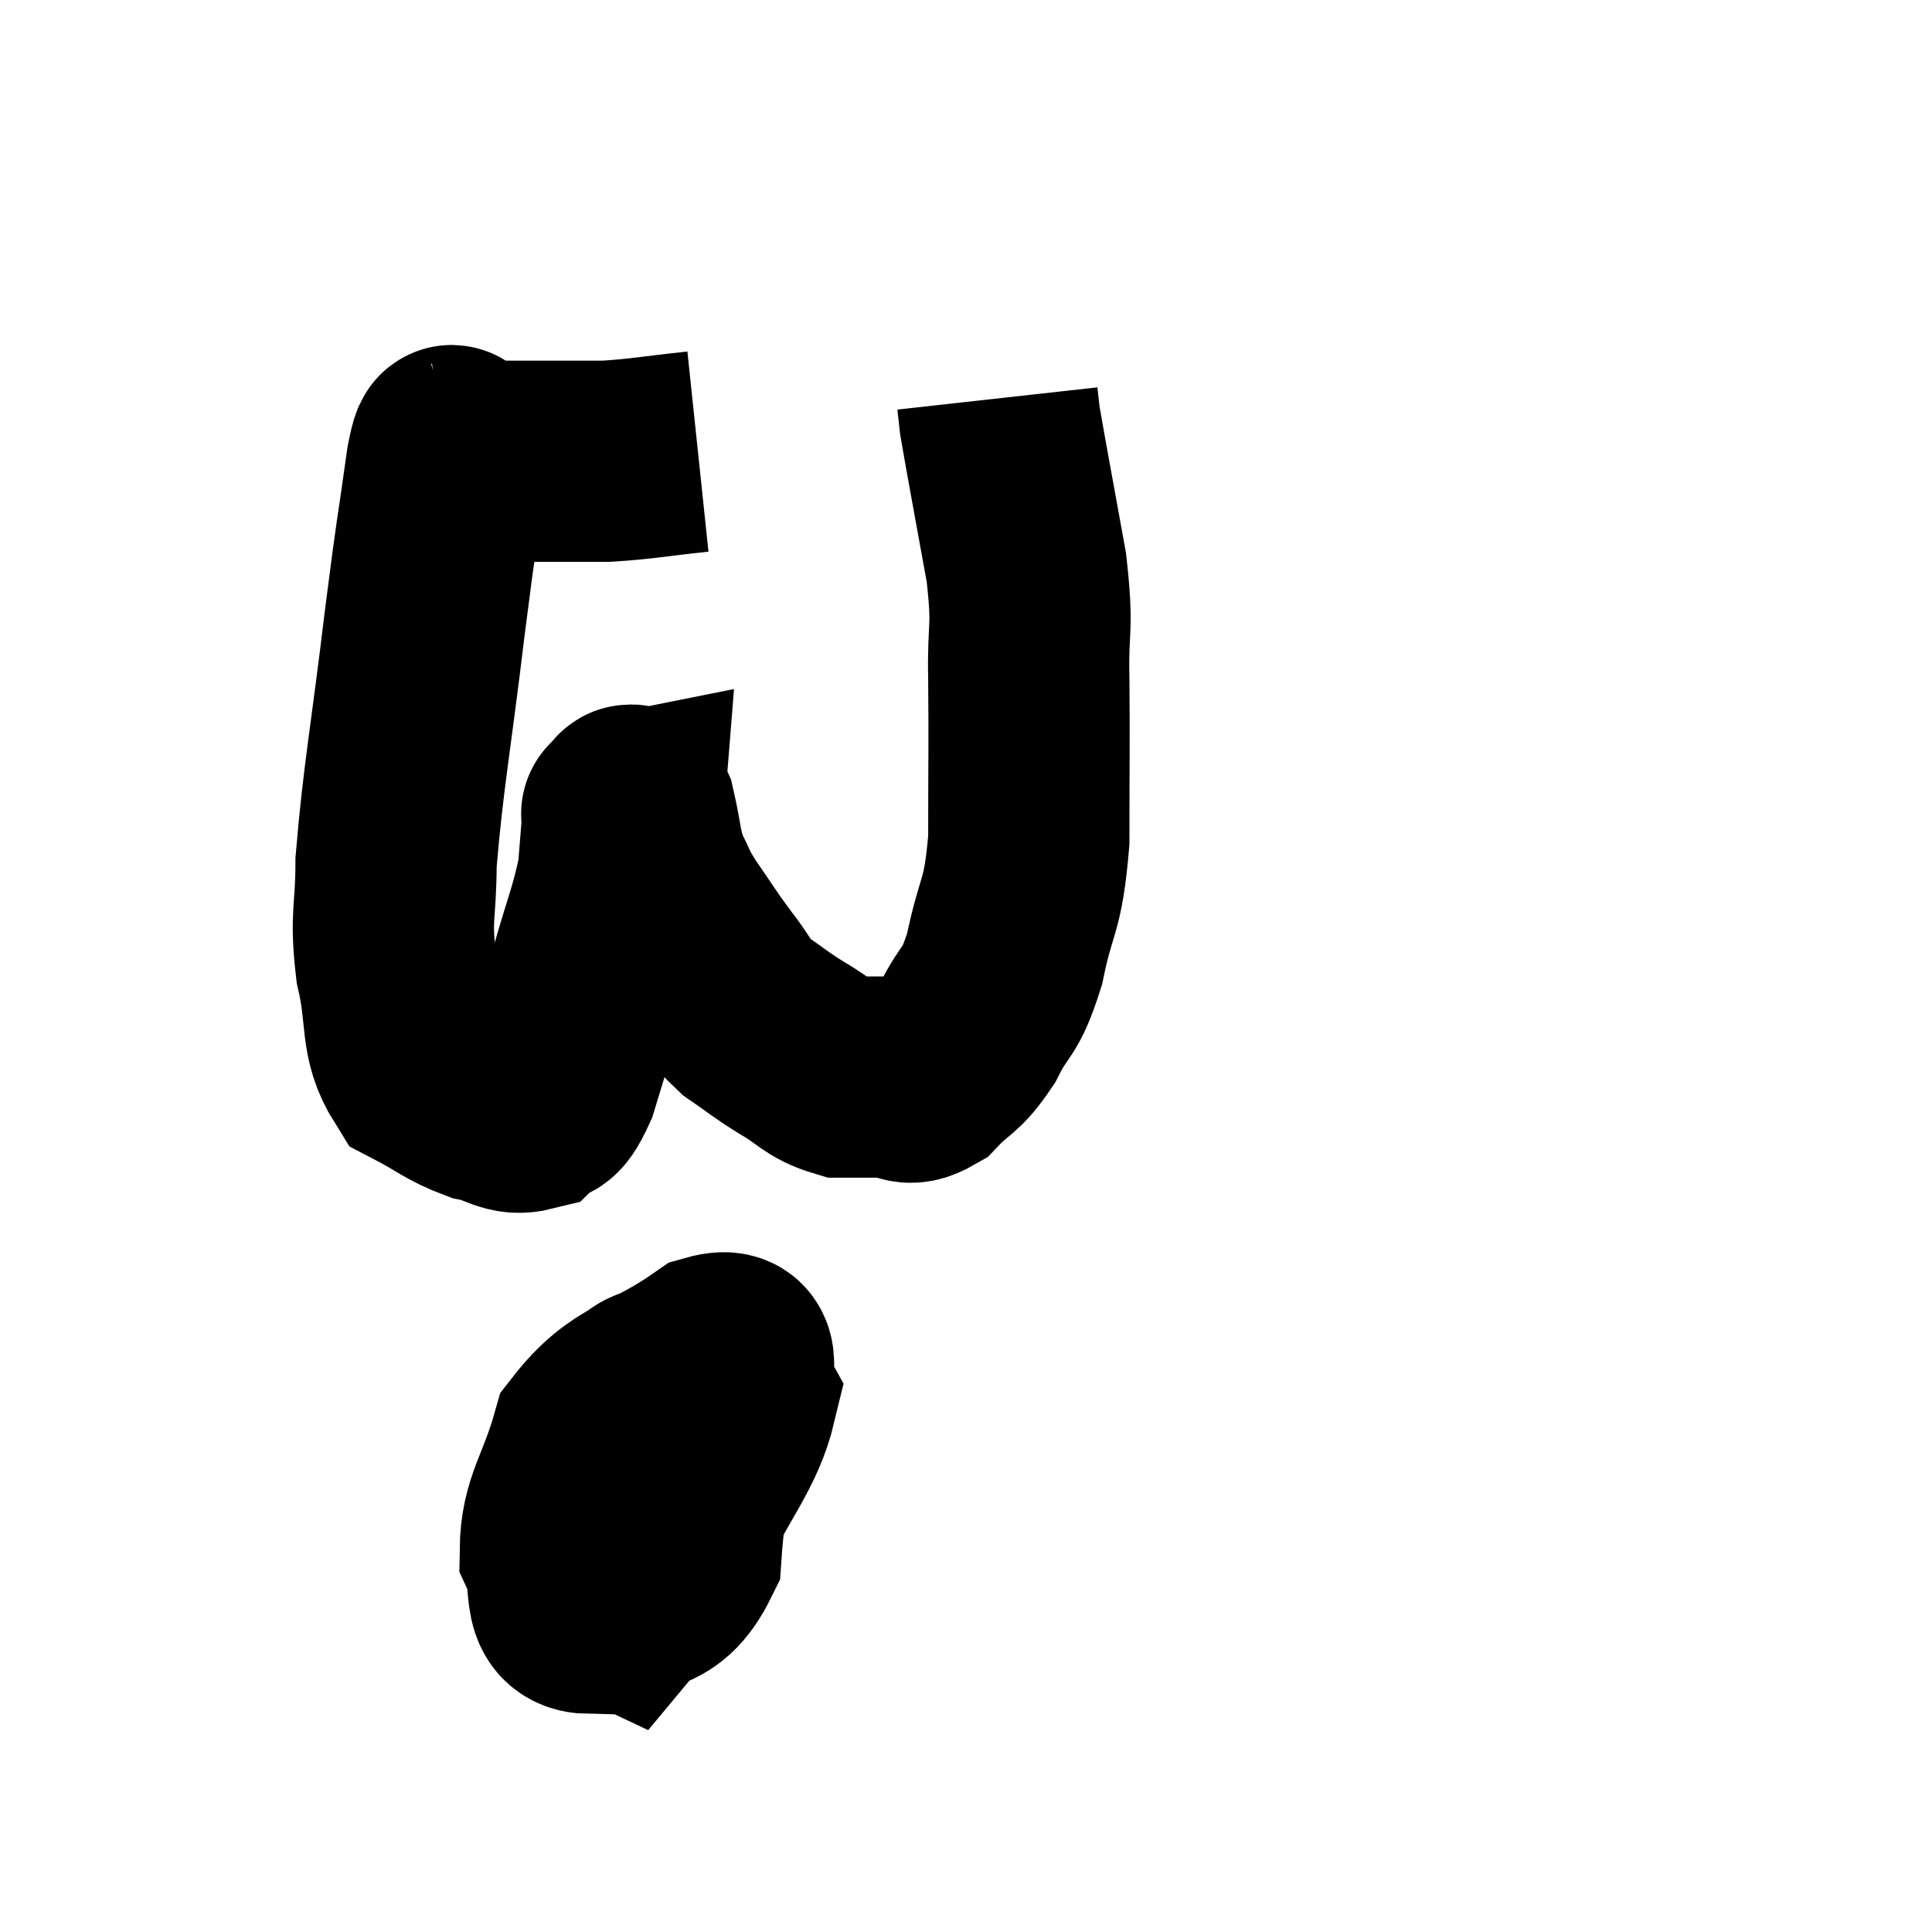 <svg width="48" height="48" viewBox="0 0 48 48" xmlns="http://www.w3.org/2000/svg"><path d="M 17.34 11.22 C 16.2 11.34, 15.99 11.4, 15.06 11.46 C 14.34 11.46, 14.52 11.46, 13.62 11.46 C 12.54 11.46, 12 11.46, 11.46 11.46 C 11.46 11.46, 11.49 11.46, 11.46 11.46 C 11.4 11.46, 11.37 11.46, 11.34 11.46 C 11.34 11.46, 11.4 11.445, 11.34 11.46 C 11.22 11.49, 11.295 10.53, 11.1 11.52 C 10.83 13.47, 10.875 12.945, 10.56 15.42 C 10.2 18.42, 10.02 19.275, 9.84 21.42 C 9.84 22.71, 9.69 22.71, 9.84 24 C 10.14 25.29, 9.915 25.74, 10.44 26.58 C 11.19 26.97, 11.265 27.105, 11.94 27.36 C 12.54 27.48, 12.66 27.72, 13.14 27.6 C 13.5 27.24, 13.485 27.705, 13.86 26.88 C 14.25 25.59, 14.265 25.59, 14.64 24.3 C 15 23.01, 15.15 22.74, 15.36 21.72 C 15.42 20.97, 15.45 20.595, 15.48 20.22 C 15.48 20.22, 15.405 20.235, 15.48 20.22 C 15.63 20.19, 15.615 19.785, 15.78 20.16 C 15.96 20.94, 15.915 21.075, 16.14 21.72 C 16.41 22.23, 16.305 22.14, 16.68 22.74 C 17.16 23.43, 17.175 23.49, 17.64 24.12 C 18.09 24.69, 18.03 24.78, 18.54 25.26 C 19.11 25.65, 19.08 25.665, 19.68 26.04 C 20.31 26.4, 20.34 26.58, 20.94 26.76 C 21.51 26.76, 21.57 26.76, 22.08 26.76 C 22.53 26.76, 22.485 27.045, 22.98 26.76 C 23.52 26.19, 23.565 26.355, 24.06 25.62 C 24.51 24.72, 24.585 25.005, 24.96 23.82 C 25.26 22.35, 25.41 22.62, 25.56 20.88 C 25.56 18.87, 25.575 18.555, 25.56 16.86 C 25.53 15.48, 25.68 15.705, 25.5 14.1 C 25.17 12.27, 25.02 11.49, 24.84 10.44 C 24.81 10.17, 24.795 10.035, 24.78 9.9 C 24.78 9.9, 24.78 9.9, 24.78 9.9 L 24.78 9.9" fill="none" stroke="black" stroke-width="5"></path><path d="M 16.26 34.98 C 15.48 35.82, 14.955 35.88, 14.7 36.66 C 14.97 37.38, 14.76 37.725, 15.24 38.1 C 15.93 38.13, 15.855 39, 16.62 38.16 C 17.46 36.45, 18.03 35.865, 18.3 34.74 C 18 34.2, 18.6 33.405, 17.7 33.66 C 16.2 34.71, 15.645 34.545, 14.7 35.76 C 14.31 37.14, 13.935 37.44, 13.92 38.52 C 14.28 39.3, 13.89 40.065, 14.64 40.08 C 15.78 39.33, 16.29 39.855, 16.92 38.58 C 17.04 36.78, 17.4 35.955, 17.16 34.98 C 16.56 34.83, 16.53 34.14, 15.96 34.68 C 15.42 35.91, 15.015 35.835, 14.88 37.14 C 15.15 38.52, 14.91 39.66, 15.42 39.9 L 16.92 38.1" fill="none" stroke="black" stroke-width="5"></path></svg>